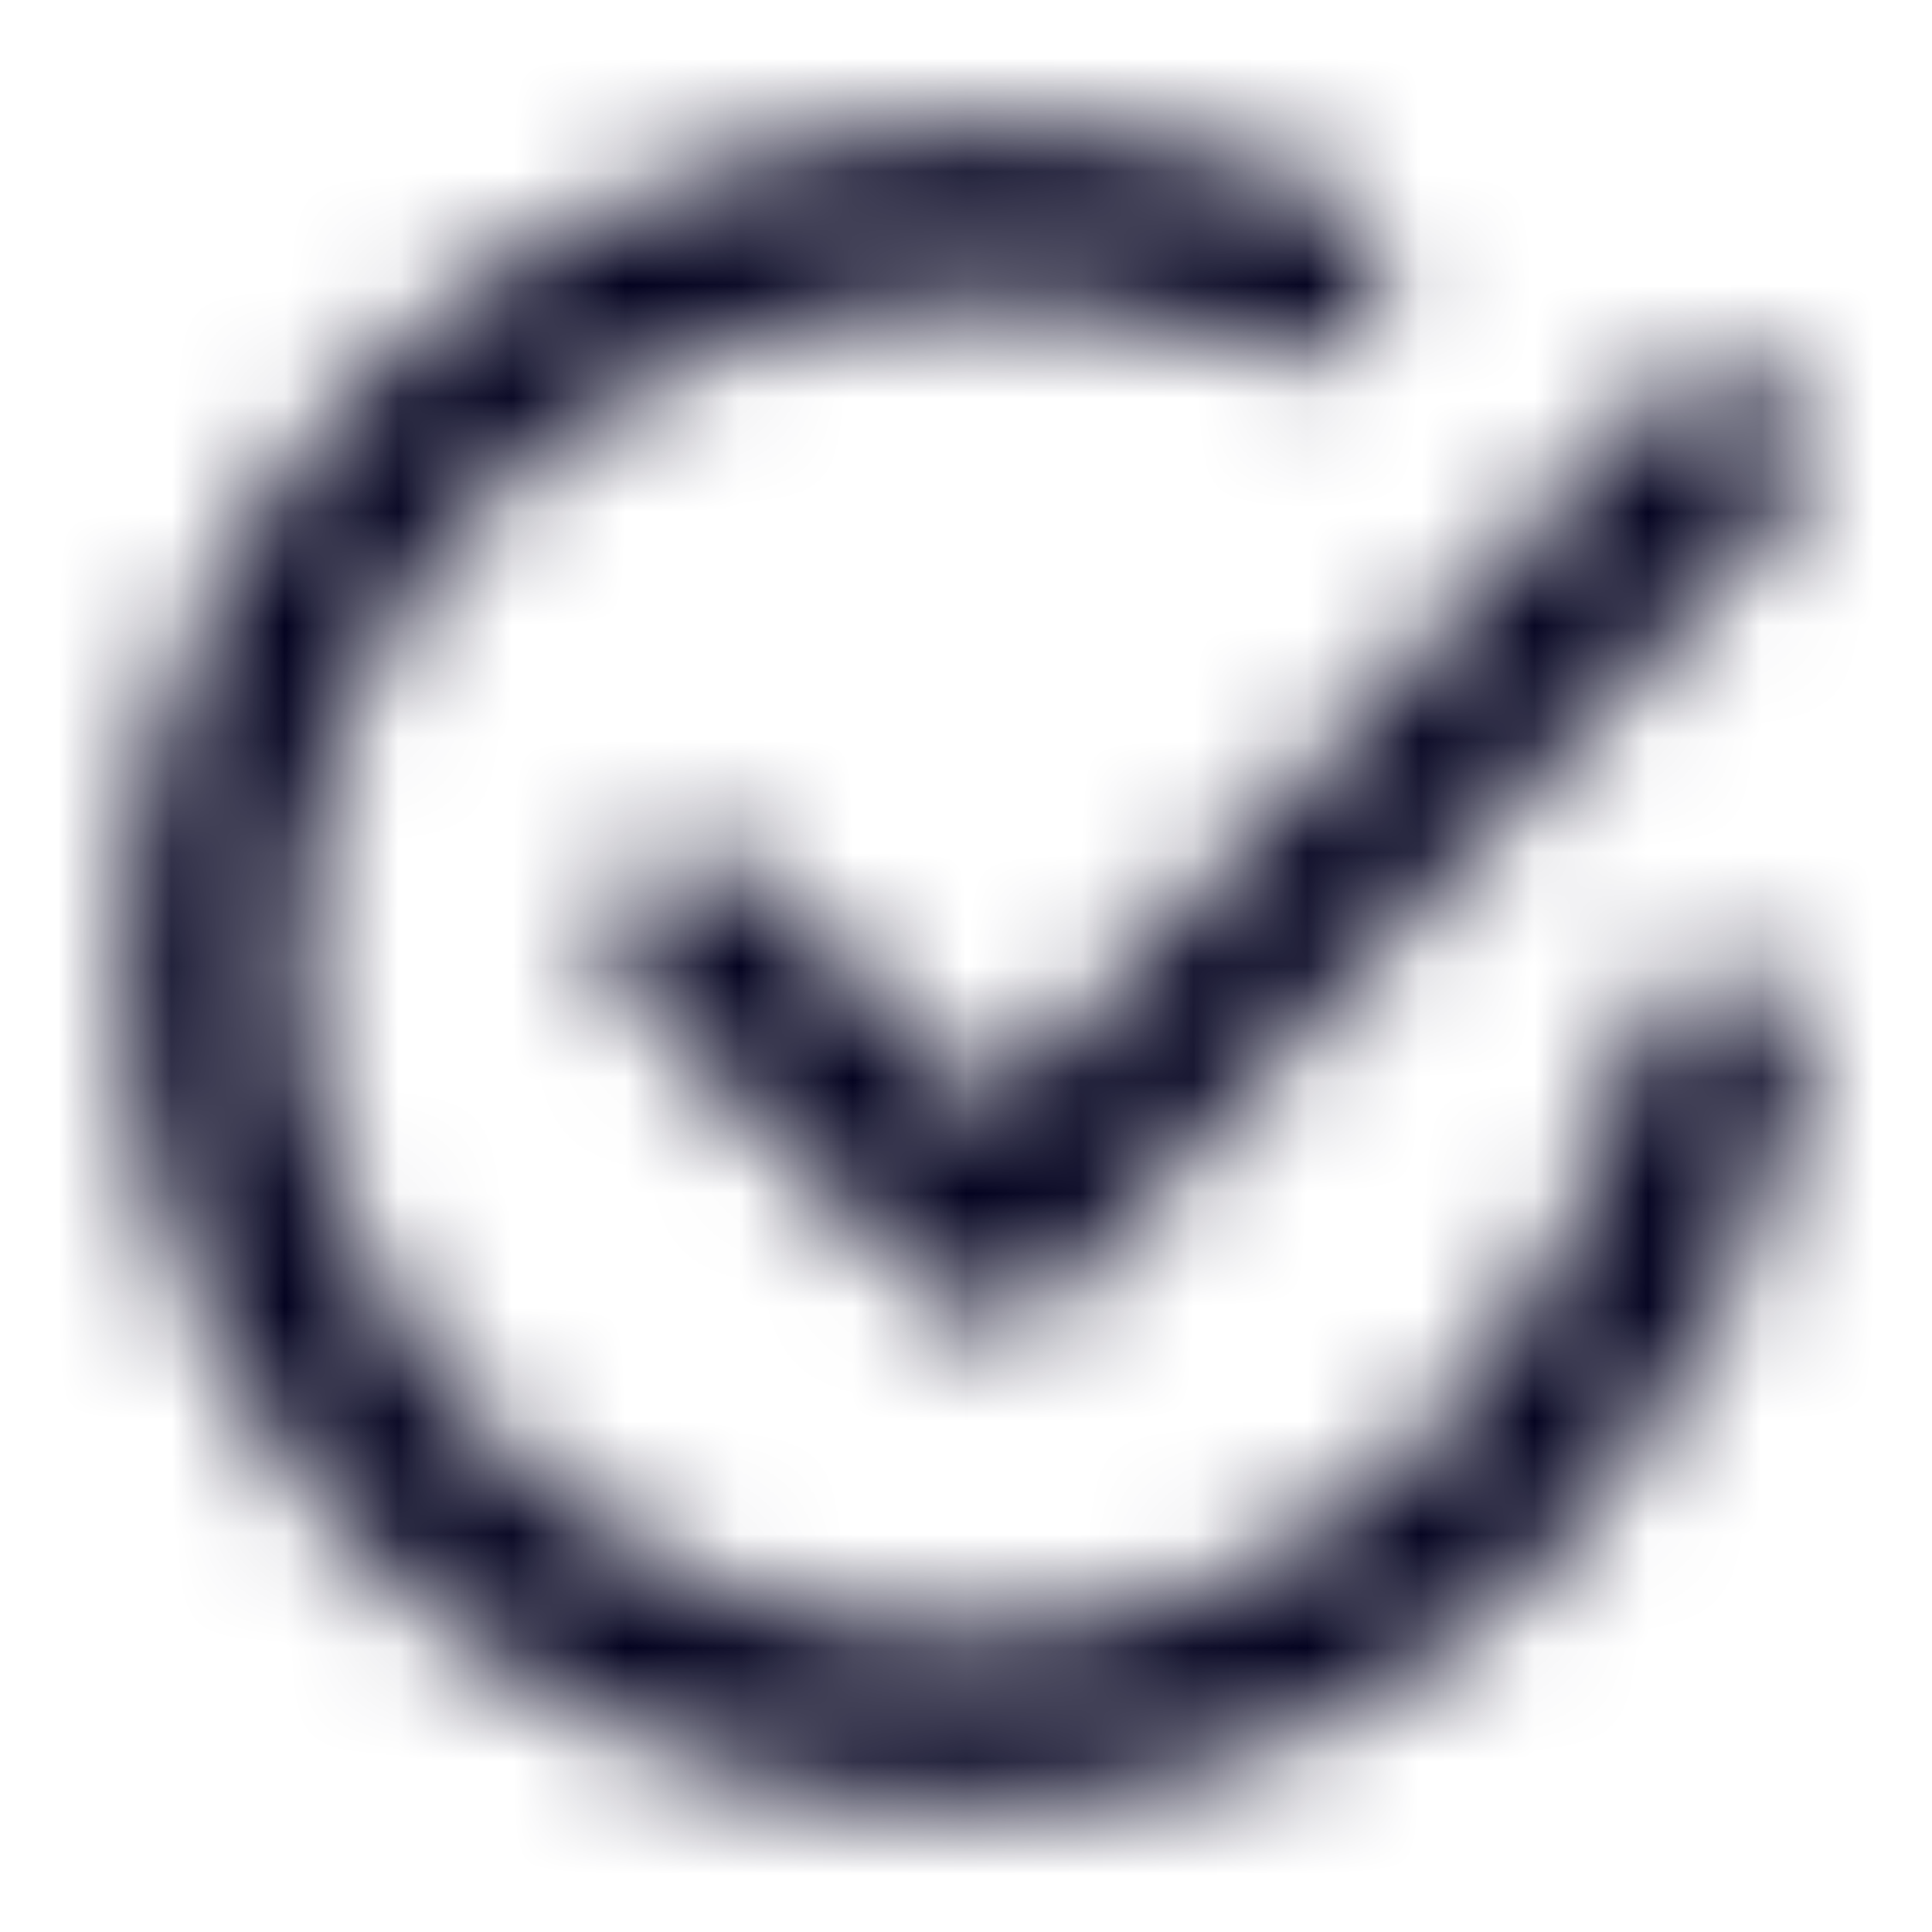 <svg width="17" height="17" viewBox="0 0 17 17" fill="none" xmlns="http://www.w3.org/2000/svg">
<mask id="mask0_2_40" style="mask-type:alpha" maskUnits="userSpaceOnUse" x="0" y="0" width="17" height="17">
<path d="M15.141 9.297C14.609 11.953 12.607 14.454 9.796 15.013C8.426 15.286 7.004 15.12 5.733 14.537C4.463 13.955 3.408 12.987 2.72 11.771C2.032 10.555 1.745 9.152 1.9 7.763C2.055 6.374 2.644 5.07 3.584 4.035C5.511 1.913 8.766 1.328 11.422 2.391" stroke="black" stroke-width="1.5" stroke-linecap="round" stroke-linejoin="round"/>
<path d="M6.109 8.234L8.766 10.891L15.141 3.984" stroke="black" stroke-width="1.5" stroke-linecap="round" stroke-linejoin="round"/>
</mask>
<g mask="url(#mask0_2_40)">
<rect x="-1" y="-3" width="20" height="21" fill="#040320"/>
</g>
</svg>
